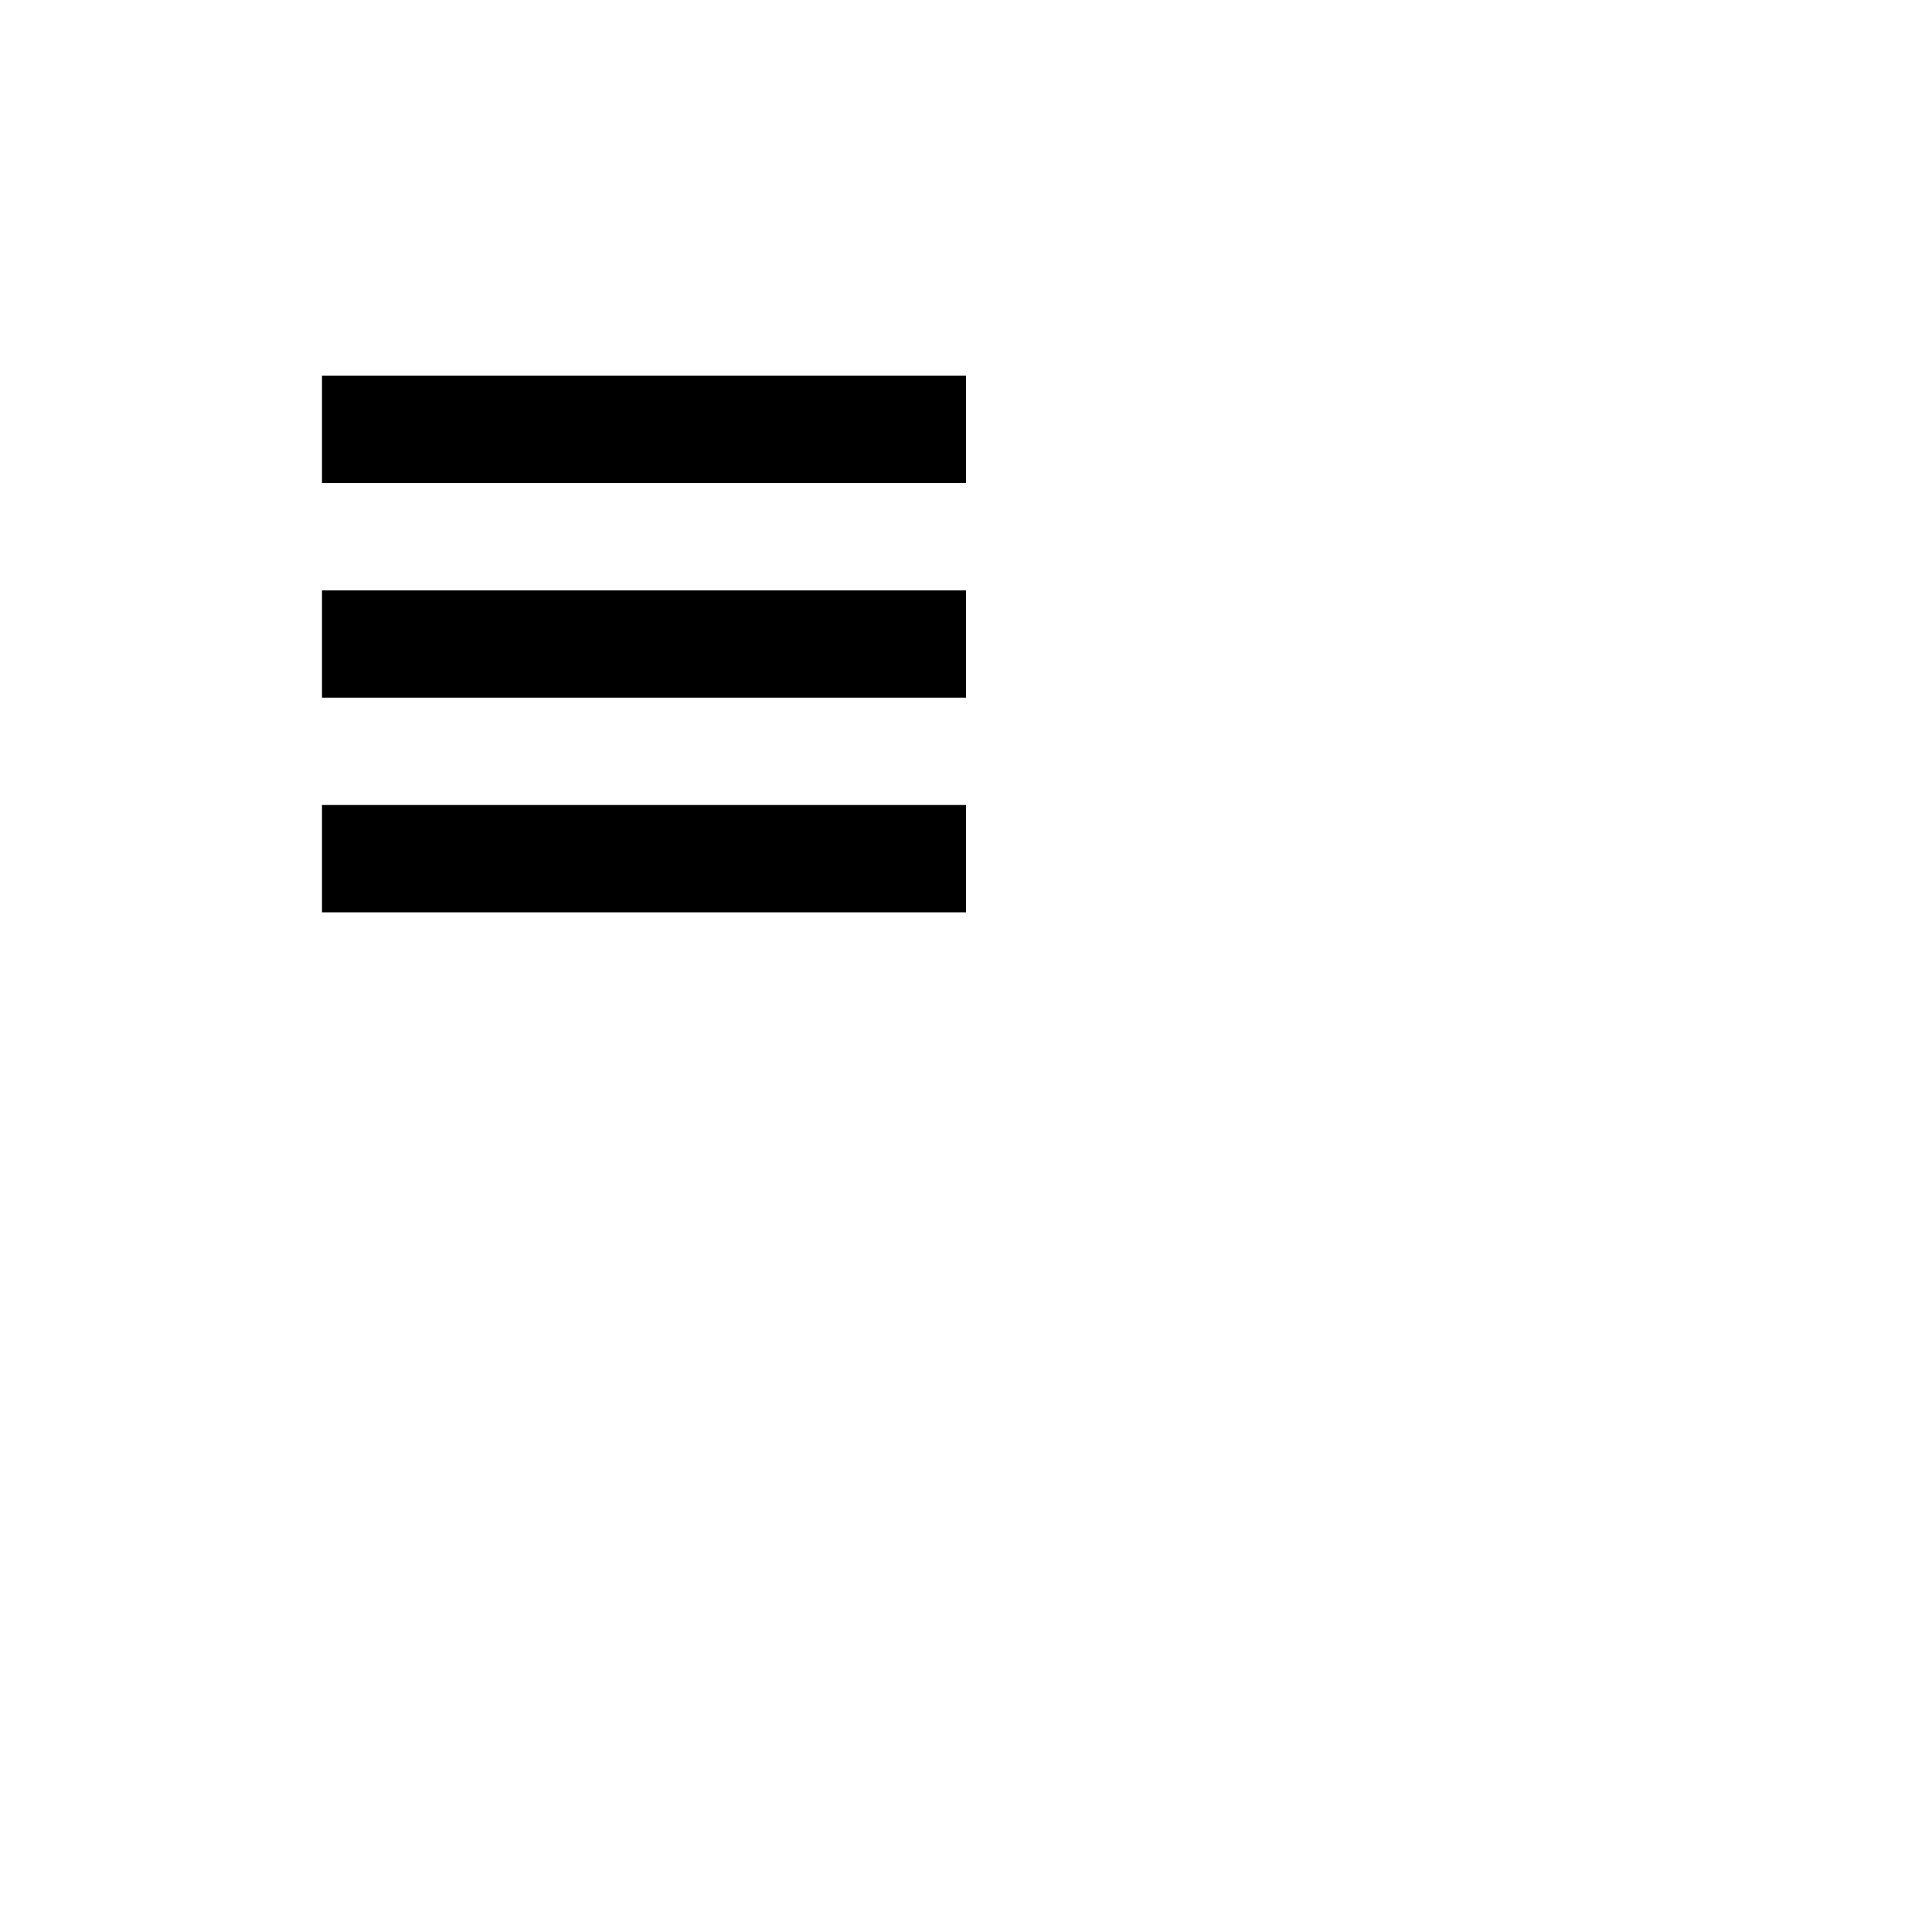<?xml version="1.0" encoding="UTF-8"?>
<svg width="36px" height="36px" viewBox="0 0 36 36" version="1.1" xmlns="http://www.w3.org/2000/svg" xmlns:xlink="http://www.w3.org/1999/xlink">
    <!-- Generator: Sketch 42 (36781) - http://www.bohemiancoding.com/sketch -->
    <title>Menu</title>
    <desc>Created with Sketch.</desc>
    <defs></defs>
    <g id="00.Library" stroke="none" stroke-width="1" fill="none" fill-rule="evenodd">
        <g id="Library" transform="translate(-906, -203)" fill="currentcolor">
            <g id="Group-4-Copy-21" transform="translate(906, 203)">
                <path d="M6,7 L18,7 L18,9 L6,9 L6,7 Z M6,11 L18,11 L18,13 L6,13 L6,11 Z M6,15 L18,15 L18,17 L6,17 L6,15 Z" id="Combined-Shape"></path>
            </g>
        </g>
    </g>
</svg>